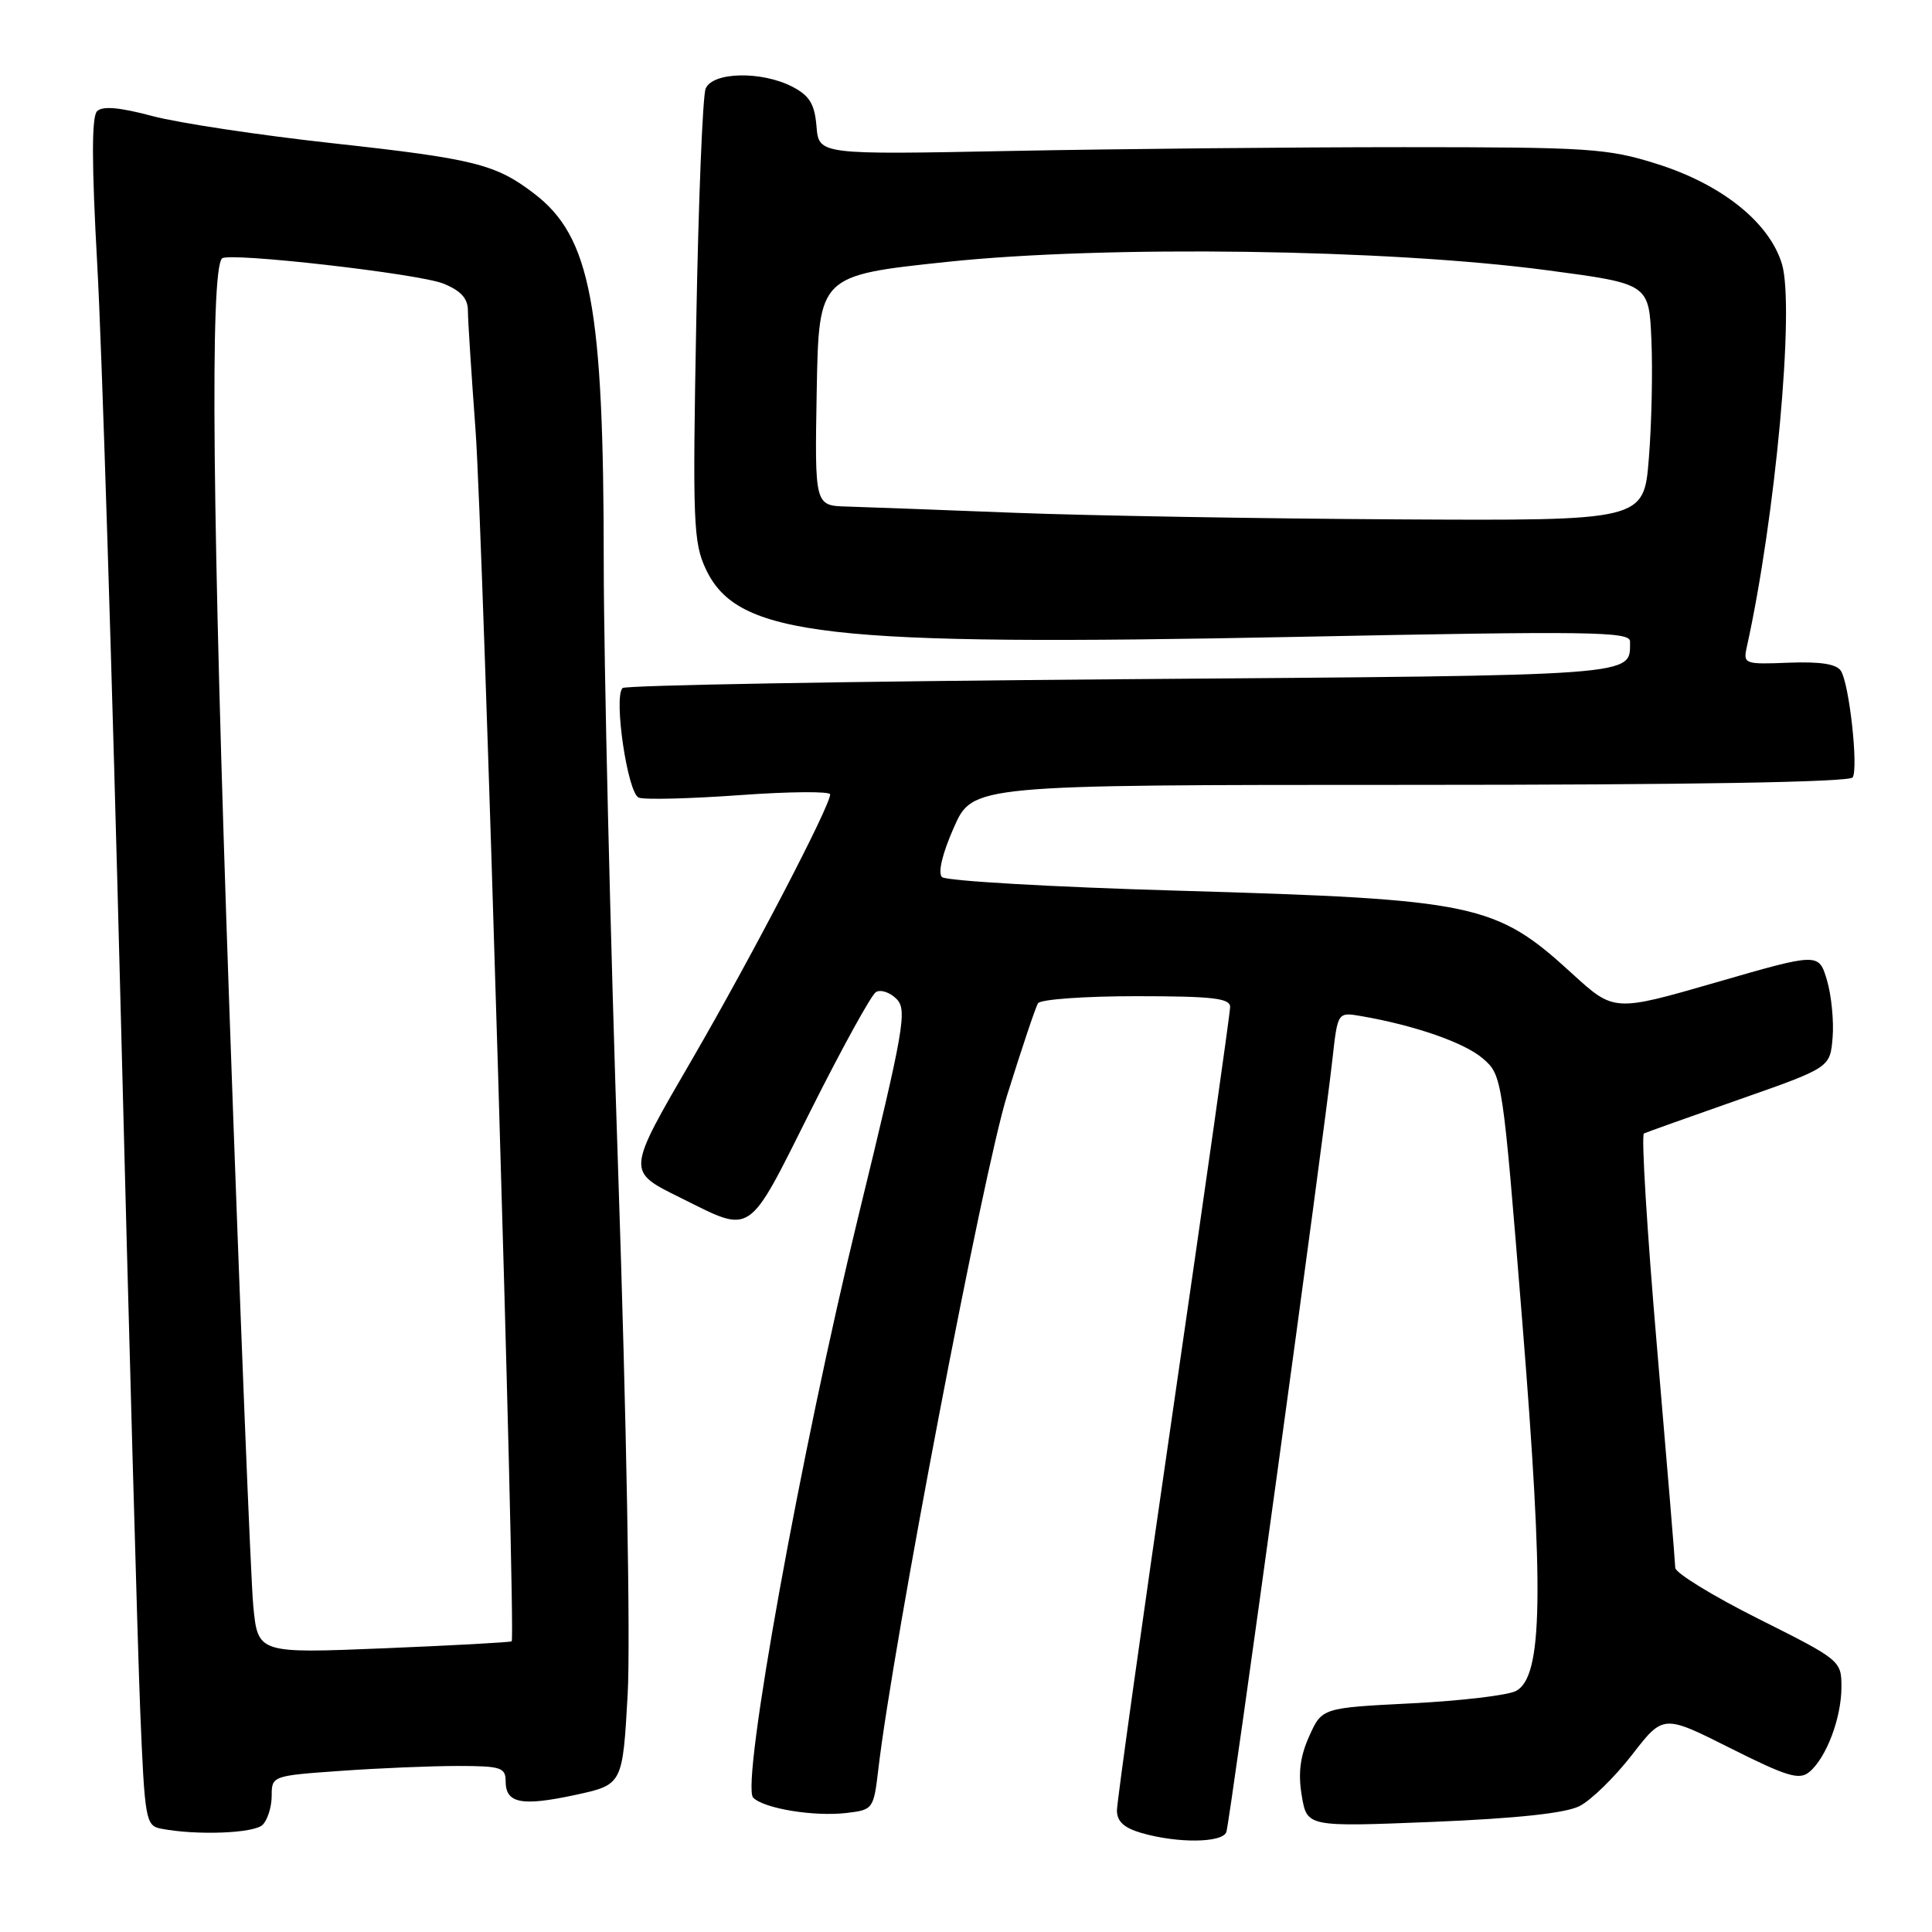 <?xml version="1.0" encoding="UTF-8" standalone="no"?>
<!DOCTYPE svg PUBLIC "-//W3C//DTD SVG 1.1//EN" "http://www.w3.org/Graphics/SVG/1.1/DTD/svg11.dtd" >
<svg xmlns="http://www.w3.org/2000/svg" xmlns:xlink="http://www.w3.org/1999/xlink" version="1.1" viewBox="0 0 256 256">
 <g >
 <path fill="currentColor"
d=" M 162.50 242.75 C 162.96 241.43 175.39 150.90 176.56 140.30 C 177.25 134.10 177.25 134.10 180.37 134.64 C 187.49 135.87 194.09 138.17 196.50 140.27 C 199.06 142.48 199.10 142.78 201.70 175.00 C 204.61 211.12 204.43 222.17 200.88 224.06 C 199.82 224.63 193.59 225.37 187.06 225.70 C 175.17 226.30 175.17 226.30 173.48 230.05 C 172.27 232.74 171.99 234.96 172.49 237.94 C 173.19 242.08 173.19 242.08 189.85 241.41 C 200.99 240.95 207.42 240.26 209.29 239.32 C 210.83 238.54 213.95 235.49 216.24 232.54 C 220.39 227.17 220.39 227.17 229.28 231.64 C 236.79 235.41 238.41 235.90 239.74 234.80 C 242.00 232.93 244.00 227.63 244.00 223.54 C 244.00 220.06 243.88 219.95 233.00 214.50 C 226.95 211.47 221.99 208.42 221.98 207.74 C 221.97 207.06 220.88 193.90 219.56 178.50 C 218.24 163.10 217.46 150.36 217.83 150.19 C 218.20 150.02 223.90 147.98 230.50 145.67 C 242.50 141.46 242.50 141.46 242.83 137.48 C 243.01 135.29 242.67 131.87 242.08 129.87 C 240.99 126.24 240.99 126.24 227.43 130.16 C 213.87 134.08 213.87 134.08 208.32 129.01 C 198.14 119.70 195.63 119.17 156.12 118.02 C 139.41 117.54 125.32 116.72 124.82 116.22 C 124.25 115.65 124.87 113.09 126.39 109.65 C 128.89 104.00 128.89 104.00 186.89 104.00 C 223.97 104.00 245.10 103.64 245.49 103.01 C 246.26 101.77 245.05 90.70 243.94 88.91 C 243.37 87.99 241.25 87.65 237.03 87.81 C 231.17 88.05 230.97 87.97 231.45 85.78 C 235.26 68.59 237.82 40.70 236.12 34.99 C 234.46 29.48 228.15 24.42 219.52 21.71 C 213.02 19.66 210.55 19.50 186.00 19.50 C 171.43 19.50 148.03 19.73 134.00 20.00 C 108.50 20.50 108.50 20.50 108.19 16.74 C 107.94 13.77 107.27 12.68 104.99 11.49 C 100.89 9.38 94.41 9.52 93.50 11.75 C 93.11 12.71 92.55 26.57 92.26 42.55 C 91.76 69.24 91.87 71.91 93.54 75.44 C 97.75 84.32 109.26 85.64 171.75 84.39 C 210.82 83.60 216.00 83.68 215.99 85.00 C 215.93 89.63 218.17 89.47 148.62 90.00 C 112.62 90.28 82.86 90.80 82.49 91.17 C 81.28 92.39 83.16 105.12 84.64 105.69 C 85.41 105.99 91.42 105.83 98.02 105.36 C 104.61 104.88 110.00 104.84 110.00 105.26 C 110.00 106.80 99.59 126.78 91.77 140.26 C 82.96 155.43 82.99 155.15 90.21 158.73 C 99.80 163.49 98.95 164.06 107.41 147.17 C 111.55 138.92 115.44 131.85 116.06 131.46 C 116.68 131.08 117.91 131.48 118.79 132.36 C 120.24 133.82 119.81 136.27 113.72 161.23 C 106.14 192.29 98.14 236.54 99.80 238.20 C 101.25 239.65 107.85 240.73 112.15 240.23 C 115.68 239.82 115.76 239.71 116.38 234.46 C 118.32 217.88 130.29 155.26 133.43 145.19 C 135.37 138.97 137.22 133.45 137.54 132.94 C 137.86 132.42 143.72 132.00 150.56 132.00 C 160.64 132.00 163.00 132.27 163.00 133.42 C 163.00 134.20 159.62 158.01 155.50 186.33 C 151.38 214.66 148.00 238.76 148.00 239.89 C 148.00 241.35 148.94 242.21 151.25 242.88 C 156.06 244.27 161.99 244.20 162.50 242.75 Z  M 34.80 241.80 C 35.46 241.14 36.00 239.41 36.00 237.95 C 36.00 235.32 36.08 235.29 45.15 234.65 C 50.19 234.29 57.16 234.00 60.65 234.00 C 66.37 234.00 67.00 234.20 67.00 236.03 C 67.00 238.96 69.10 239.37 76.22 237.84 C 82.50 236.48 82.50 236.48 83.17 224.49 C 83.55 217.67 83.01 187.91 81.92 155.50 C 80.87 124.15 80.01 87.85 80.00 74.82 C 80.00 40.46 78.29 31.37 70.75 25.63 C 65.67 21.75 62.85 21.04 44.07 18.98 C 34.41 17.92 23.67 16.30 20.20 15.38 C 15.82 14.21 13.58 14.02 12.86 14.74 C 12.13 15.47 12.14 21.69 12.89 35.14 C 13.49 45.79 14.87 89.83 15.97 133.00 C 17.07 176.18 18.24 218.34 18.58 226.69 C 19.18 241.20 19.30 241.91 21.35 242.31 C 26.03 243.22 33.67 242.93 34.80 241.80 Z  M 134.50 67.95 C 124.60 67.56 114.58 67.19 112.22 67.12 C 107.95 67.00 107.95 67.00 108.22 51.75 C 108.50 36.50 108.50 36.50 125.50 34.70 C 146.51 32.48 183.90 33.00 205.00 35.81 C 218.50 37.60 218.50 37.60 218.82 45.05 C 219.00 49.15 218.85 56.21 218.48 60.75 C 217.82 69.00 217.82 69.00 185.16 68.82 C 167.20 68.72 144.40 68.33 134.50 67.95 Z  M 33.56 212.79 C 33.23 209.33 31.79 173.43 30.37 133.00 C 28.13 69.02 27.81 35.86 29.42 34.24 C 30.27 33.39 55.51 36.26 58.75 37.58 C 61.07 38.52 62.00 39.54 62.00 41.17 C 62.00 42.41 62.46 49.52 63.01 56.97 C 64.00 70.24 68.38 217.00 67.80 217.48 C 67.63 217.62 60.00 218.03 50.83 218.41 C 34.17 219.09 34.17 219.09 33.56 212.79 Z "/>
</g>
</svg>